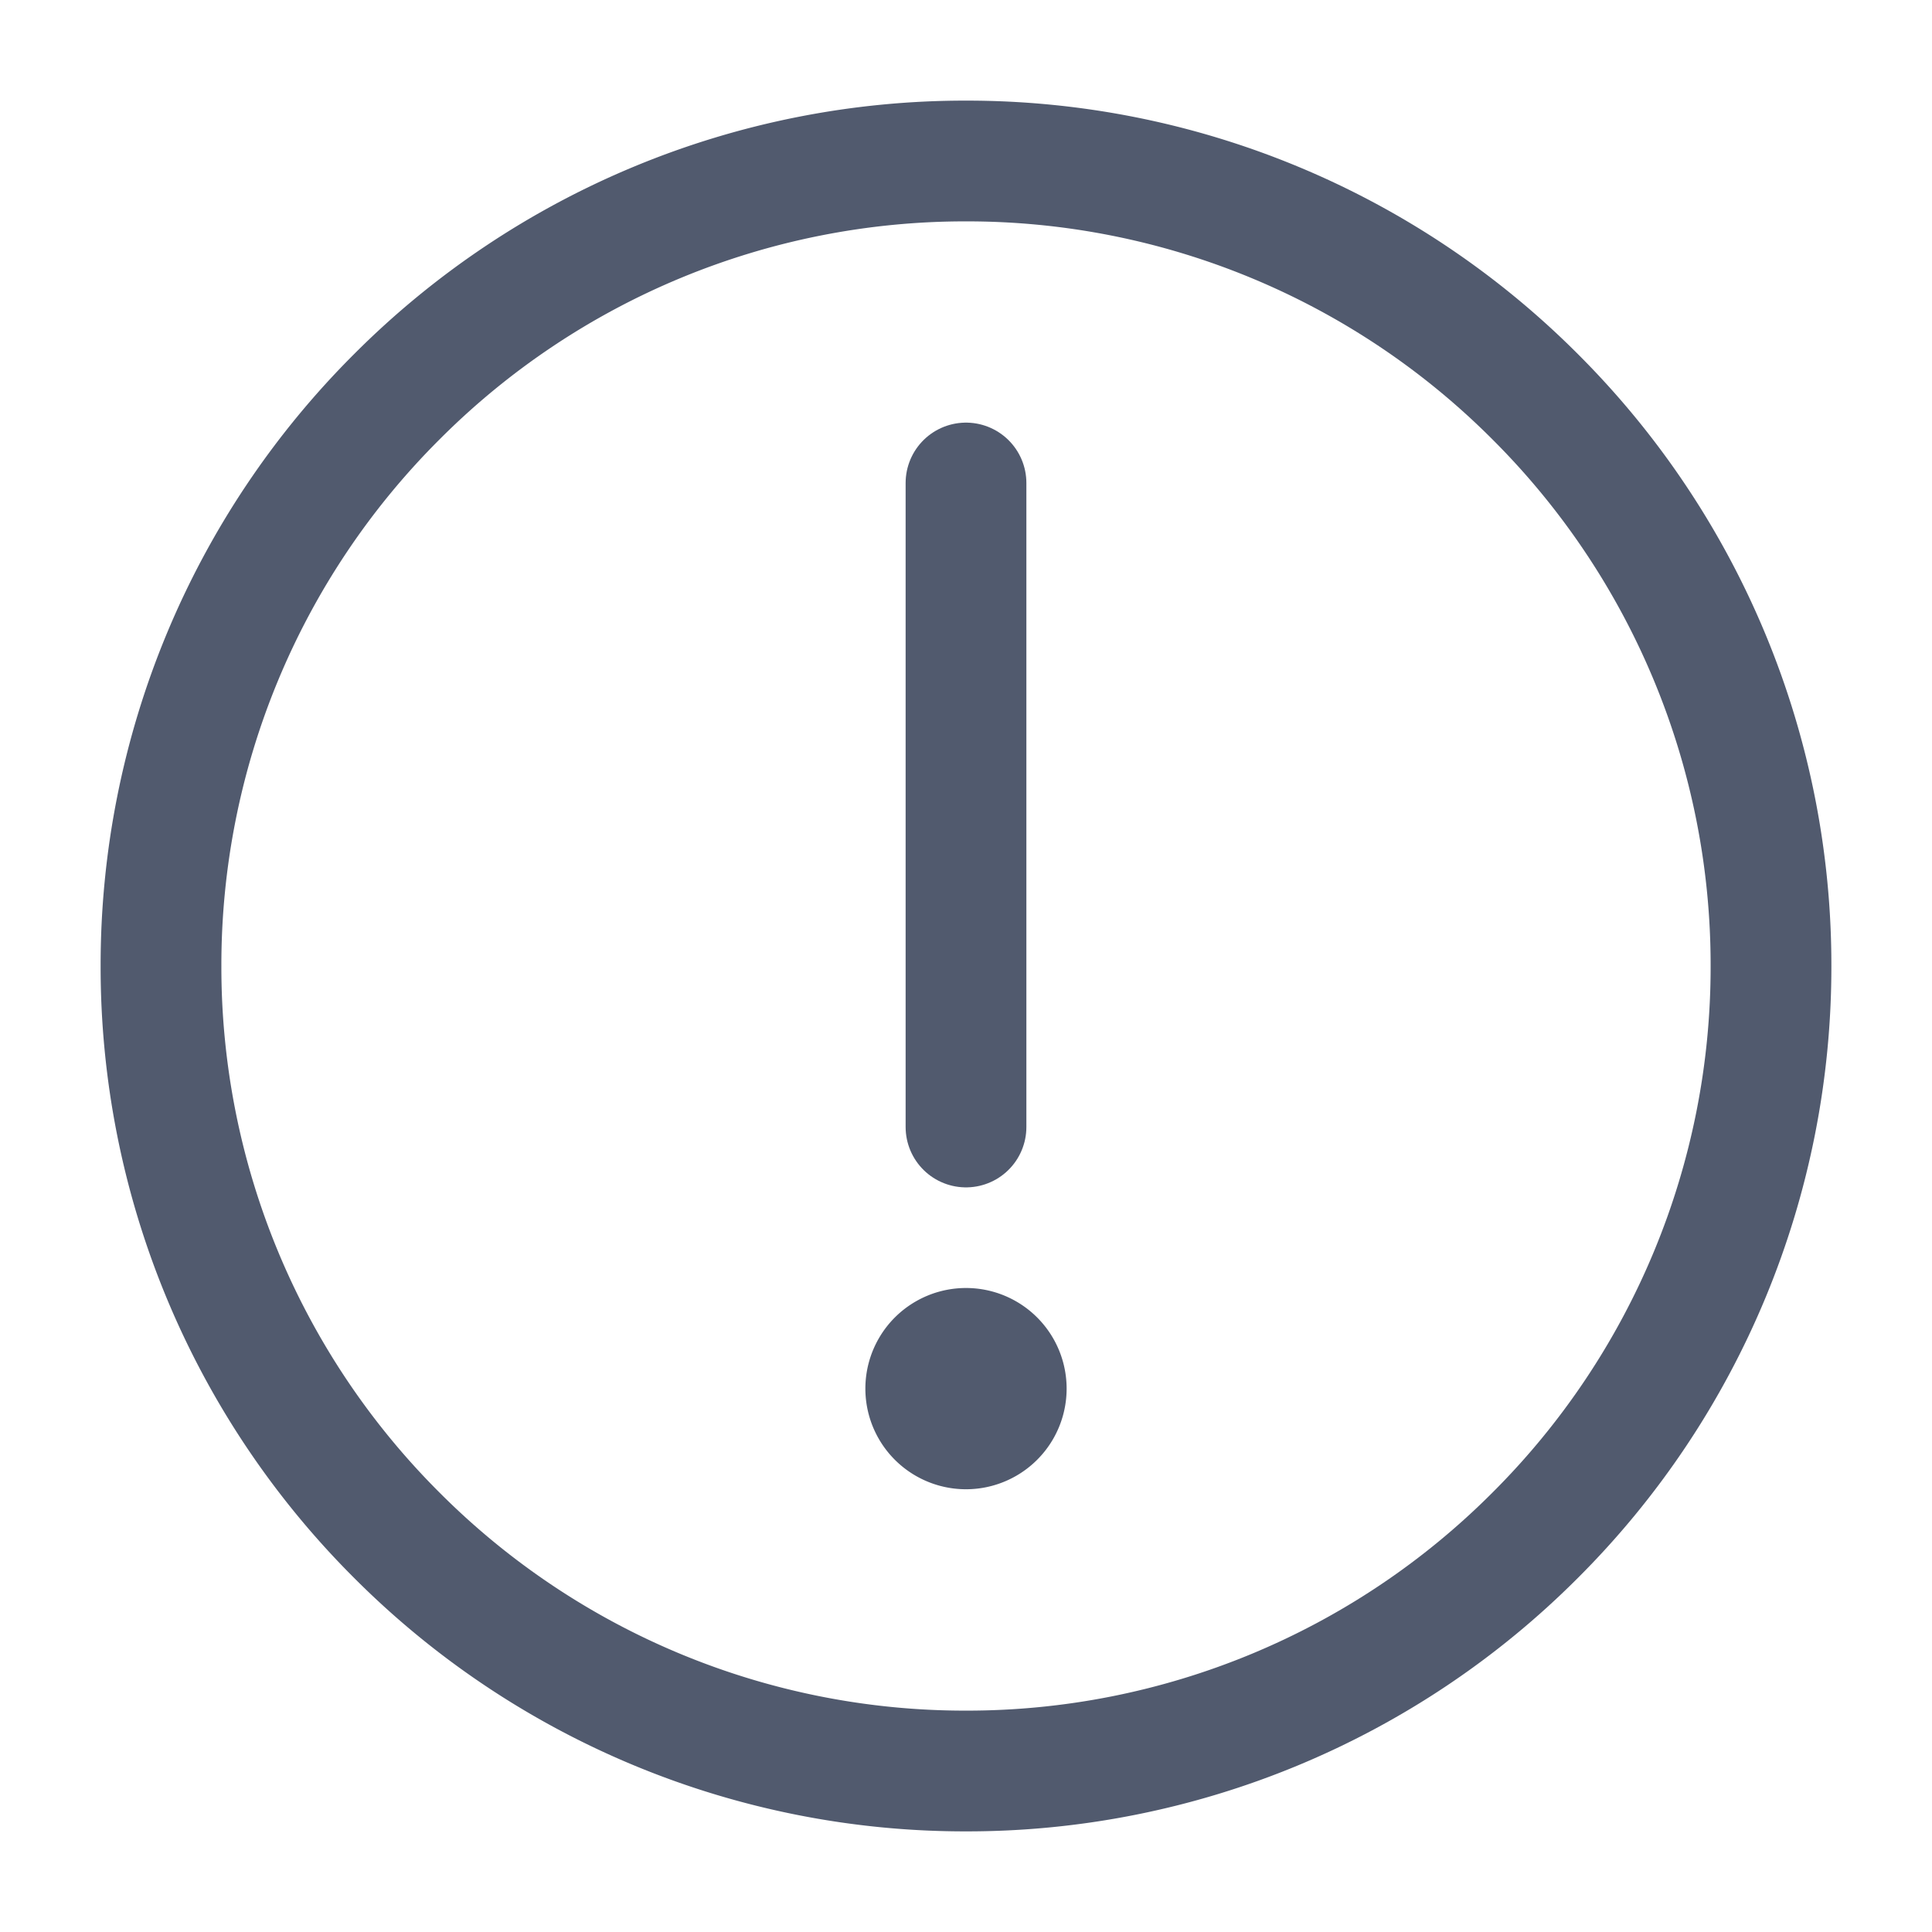 <svg viewBox="0 0 48 48" fill="none" xmlns="http://www.w3.org/2000/svg"><path data-follow-stroke="#515a6e" d="M24 44a19.937 19.937 0 0 0 14.142-5.858A19.937 19.937 0 0 0 44 24a19.938 19.938 0 0 0-5.858-14.142A19.937 19.937 0 0 0 24 4 19.938 19.938 0 0 0 9.858 9.858 19.938 19.938 0 0 0 4 24a19.937 19.937 0 0 0 5.858 14.142A19.938 19.938 0 0 0 24 44Z" stroke="#515a6e" stroke-width="3" stroke-linejoin="round"/><path data-follow-fill="#515a6e" fill-rule="evenodd" clip-rule="evenodd" d="M24 37a2.5 2.5 0 1 0 0-5 2.5 2.5 0 0 0 0 5Z" fill="#515a6e"/><path data-follow-stroke="#515a6e" d="M24 12v16" stroke="#515a6e" stroke-width="3" stroke-linecap="round" stroke-linejoin="round"/></svg>